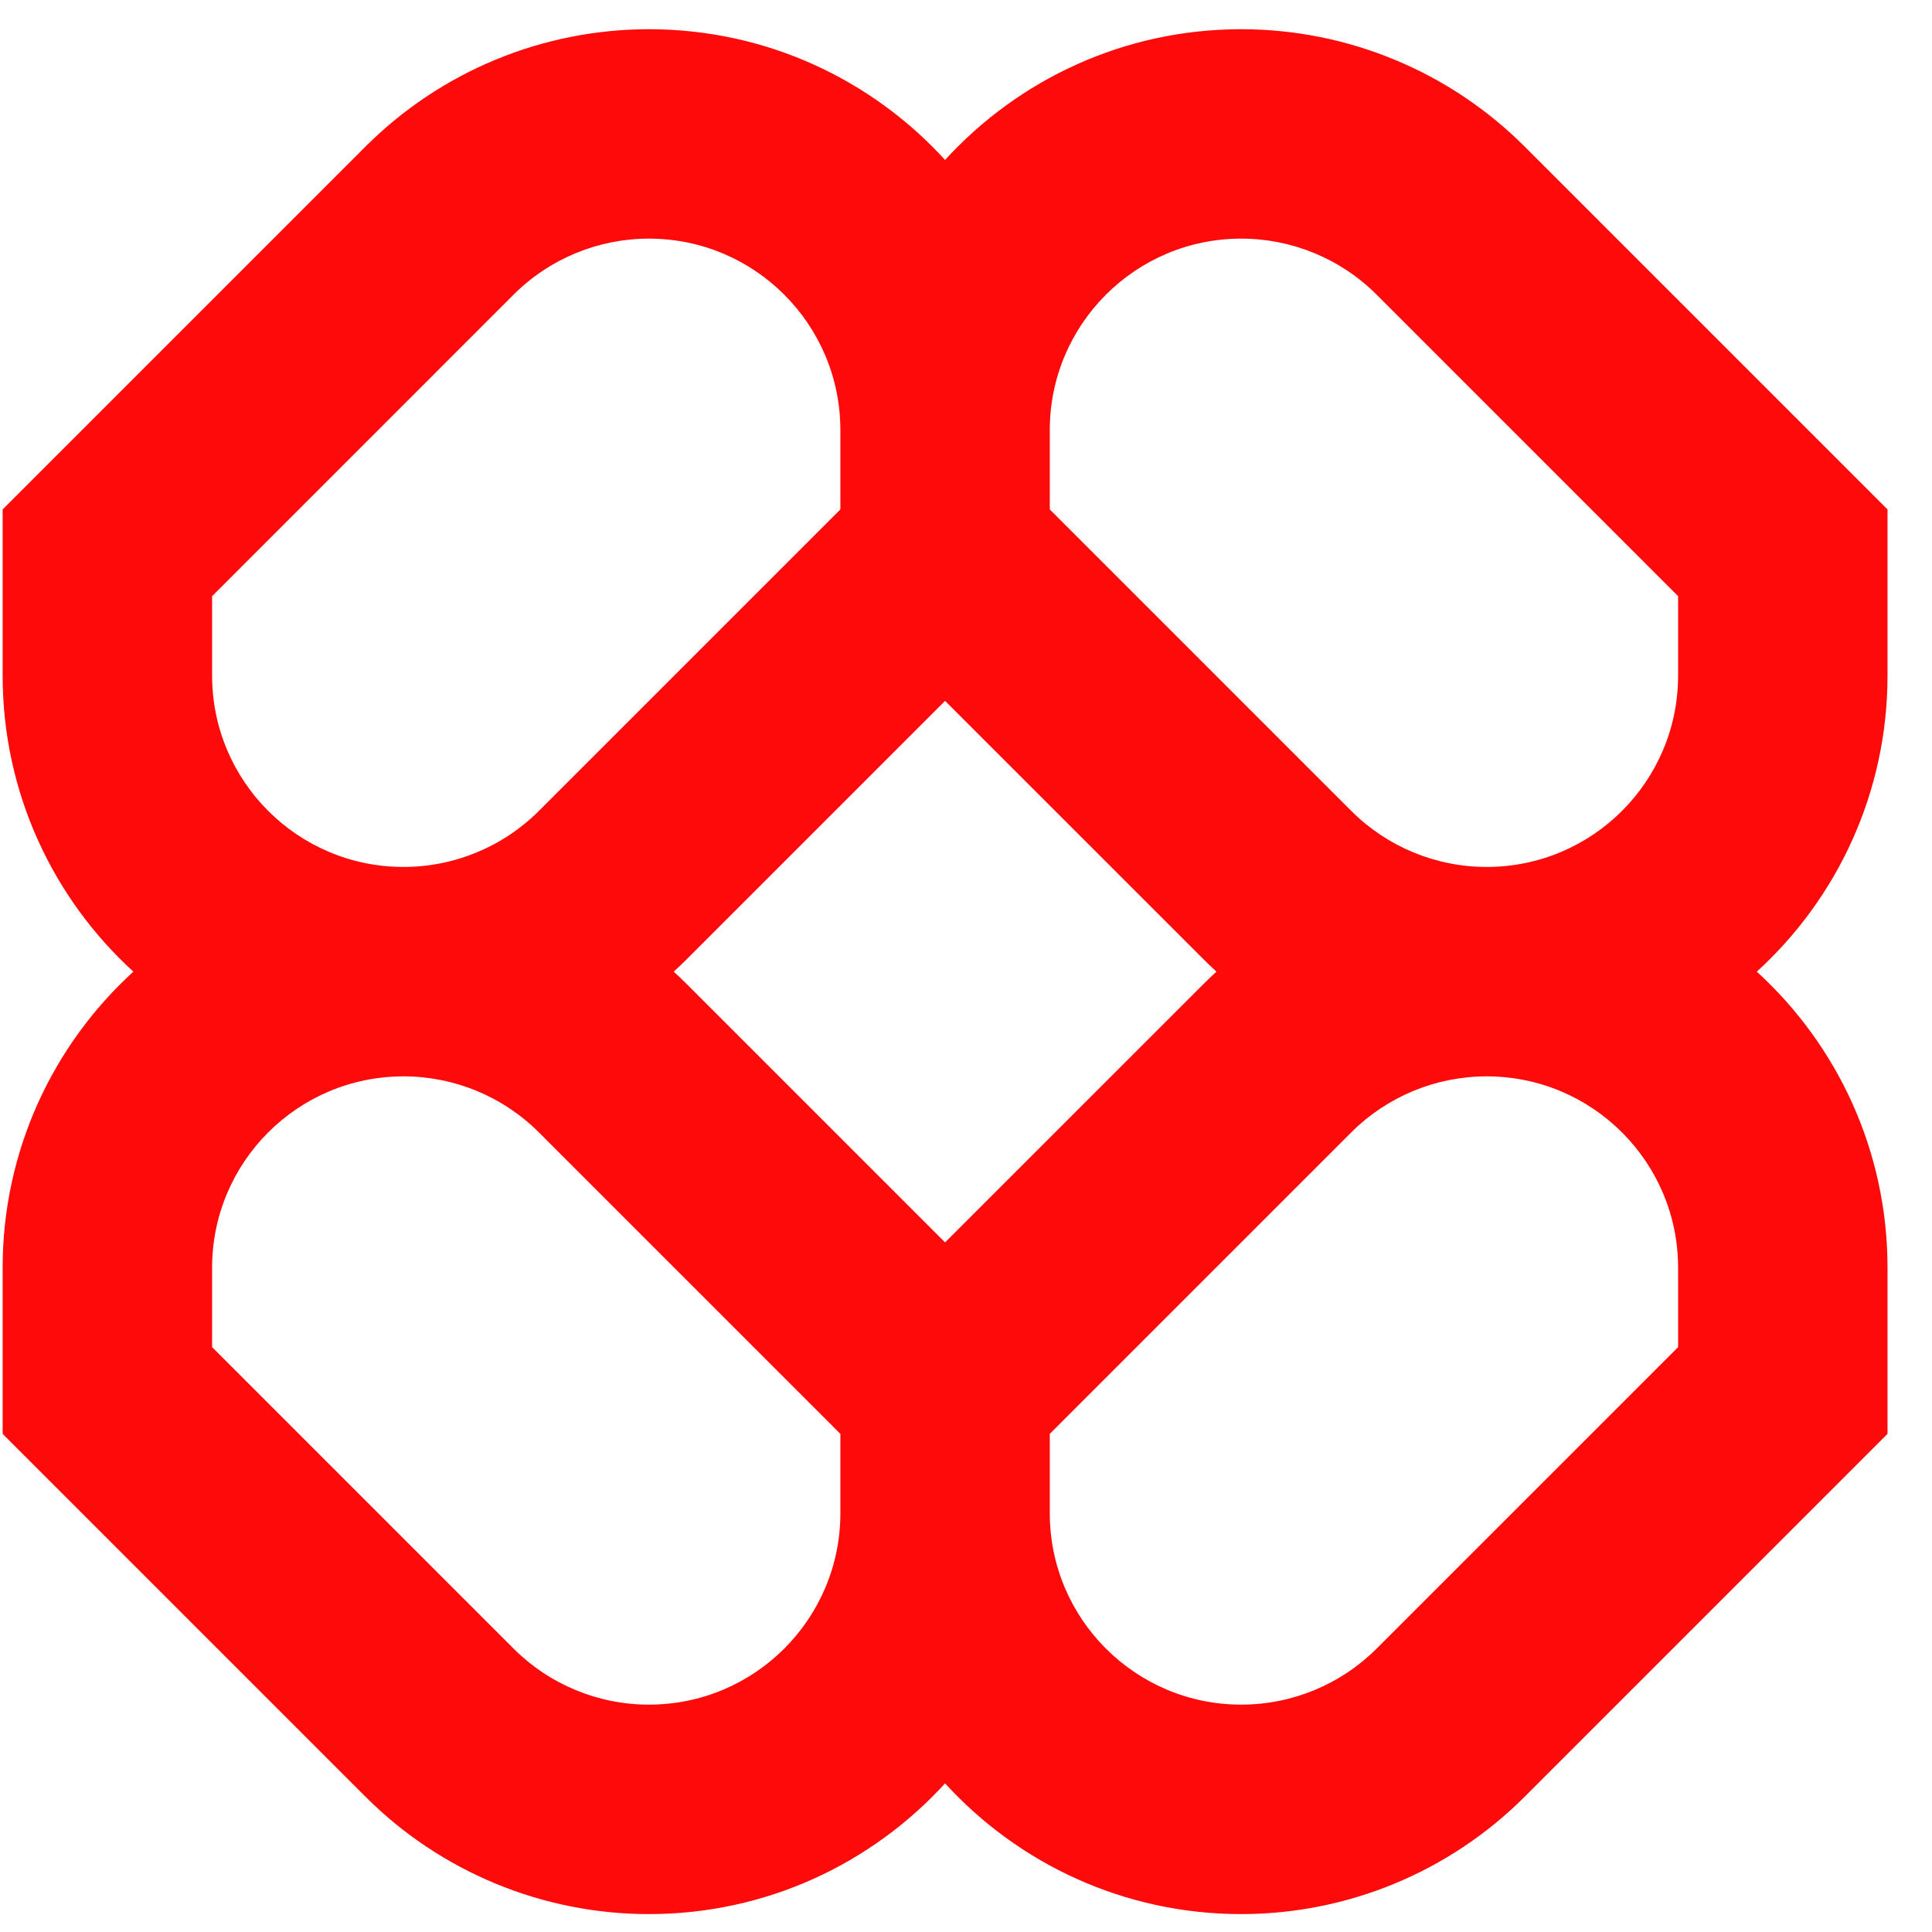 
      <svg data-logo="logo" xmlns="http://www.w3.org/2000/svg" viewBox="0 0 41 41">
        <g id="logogram" transform="translate(0, 0) rotate(0) "><path fill-rule="evenodd" clip-rule="evenodd" d="M13.771 0.62C11.514 0.62 9.35 1.516 7.755 3.112L0.056 10.811V14.335C0.056 16.824 1.126 19.064 2.83 20.62C1.126 22.176 0.056 24.416 0.056 26.905V30.429L7.755 38.128C9.35 39.724 11.514 40.62 13.771 40.62C16.26 40.62 18.5 39.55 20.056 37.846C21.612 39.55 23.852 40.62 26.341 40.62C28.598 40.62 30.762 39.724 32.357 38.128L40.056 30.429V26.905C40.056 24.416 38.987 22.176 37.282 20.62C38.987 19.064 40.056 16.824 40.056 14.335V10.811L32.357 3.112C30.762 1.516 28.598 0.62 26.341 0.62C23.852 0.62 21.612 1.689 20.056 3.394C18.5 1.689 16.26 0.62 13.771 0.62ZM25.815 20.62C25.719 20.532 25.625 20.442 25.533 20.35L20.056 14.874L14.58 20.35C14.487 20.442 14.393 20.532 14.297 20.62C14.393 20.707 14.487 20.797 14.58 20.89L20.056 26.366L25.533 20.89C25.625 20.797 25.719 20.707 25.815 20.62ZM22.278 30.429L22.278 32.112C22.278 34.356 24.098 36.175 26.341 36.175C27.419 36.175 28.453 35.747 29.215 34.985L35.612 28.588V26.905C35.612 24.661 33.793 22.842 31.549 22.842C30.471 22.842 29.437 23.27 28.675 24.032L22.278 30.429ZM17.834 30.429L11.437 24.032C10.675 23.27 9.641 22.842 8.564 22.842C6.32 22.842 4.501 24.661 4.501 26.905V28.588L10.898 34.985C11.66 35.747 12.693 36.175 13.771 36.175C16.015 36.175 17.834 34.356 17.834 32.112V30.429ZM17.834 9.128V10.811L11.437 17.208C10.675 17.97 9.641 18.398 8.564 18.398C6.32 18.398 4.501 16.579 4.501 14.335V12.652L10.898 6.254C11.66 5.492 12.693 5.064 13.771 5.064C16.015 5.064 17.834 6.884 17.834 9.128ZM28.675 17.208L22.278 10.811L22.278 9.128C22.278 6.884 24.098 5.064 26.341 5.064C27.419 5.064 28.453 5.492 29.215 6.254L35.612 12.652V14.335C35.612 16.579 33.793 18.398 31.549 18.398C30.471 18.398 29.437 17.97 28.675 17.208Z" fill="#FF0A0A"/></g>
        <g id="logotype" transform="translate(41, 20.5)"></g>
        
      </svg>
    